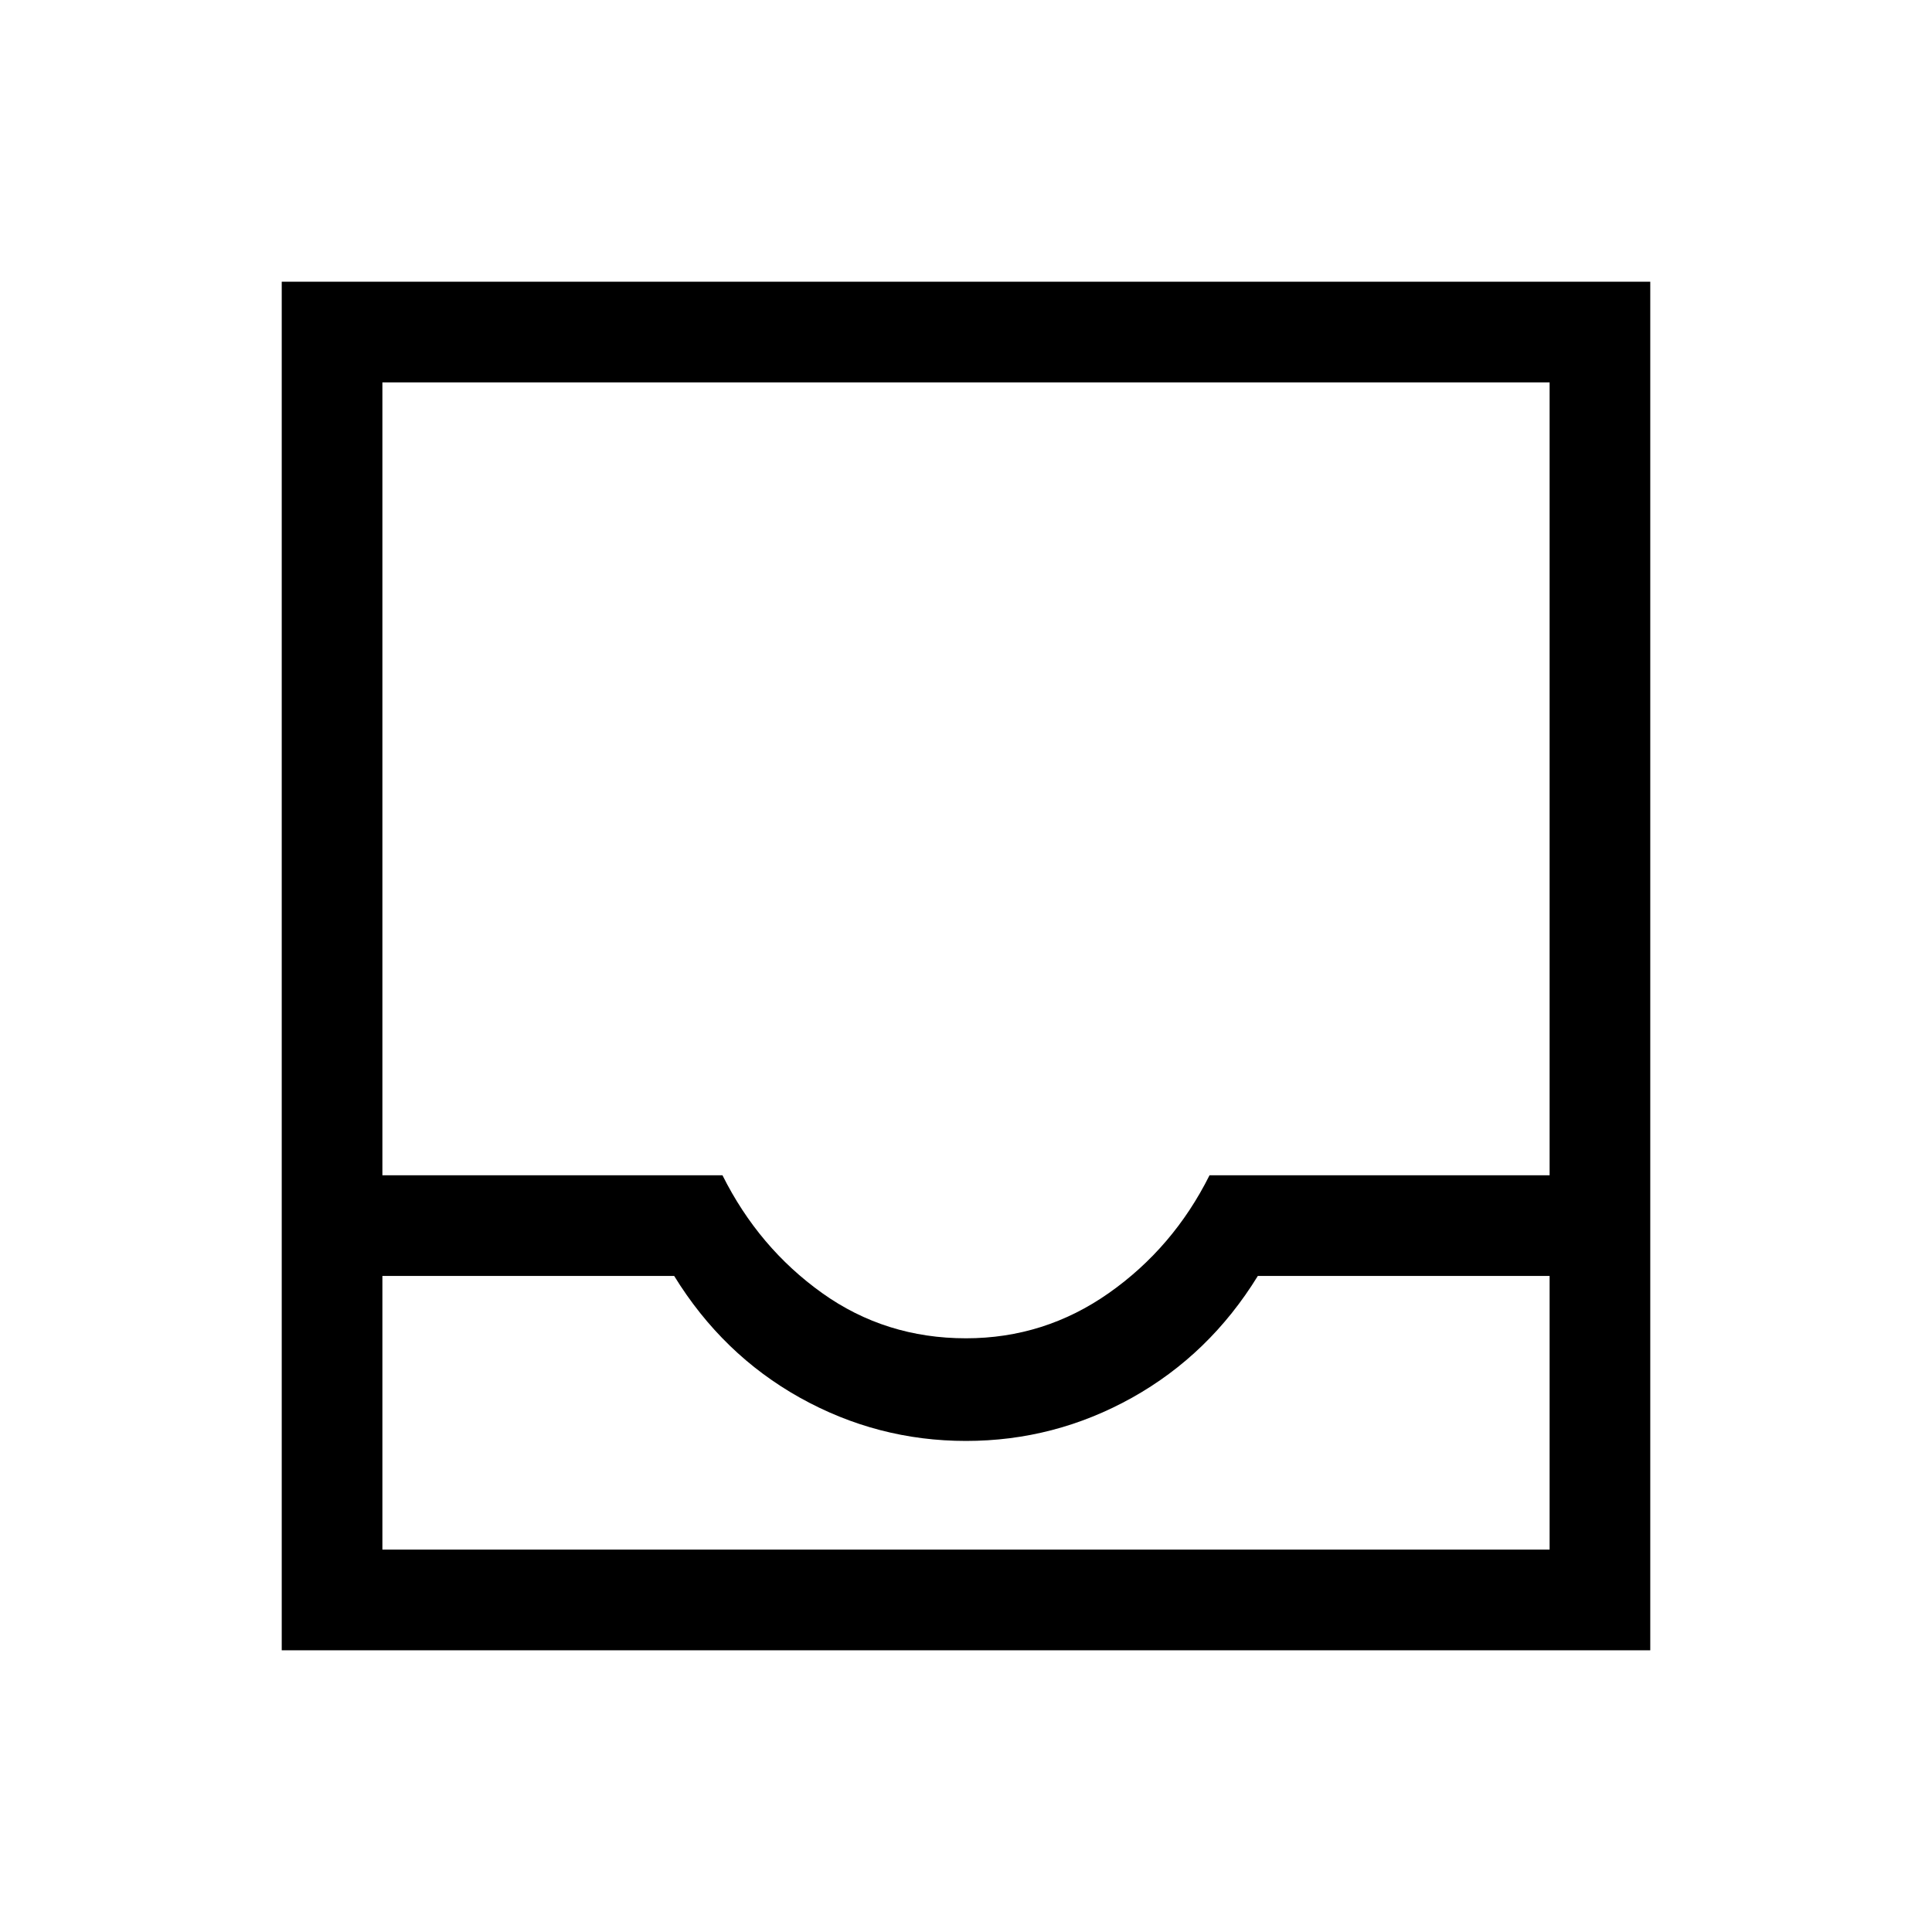 <svg xmlns="http://www.w3.org/2000/svg" height="40" width="40"><path d="M5.833 34.167V5.833H34.167V34.167ZM7.917 32.083H32.083V26.417H26.042Q25.042 28.042 23.438 28.938Q21.833 29.833 20 29.833Q18.167 29.833 16.562 28.938Q14.958 28.042 13.958 26.417H7.917ZM20 27.708Q21.625 27.708 22.958 26.771Q24.292 25.833 25.042 24.333H32.083V7.917H7.917V24.333H14.958Q15.708 25.833 17.021 26.771Q18.333 27.708 20 27.708ZM7.917 32.083H13.958Q14.958 32.083 16.562 32.083Q18.167 32.083 20 32.083Q21.833 32.083 23.438 32.083Q25.042 32.083 26.042 32.083H32.083Z"/></svg>